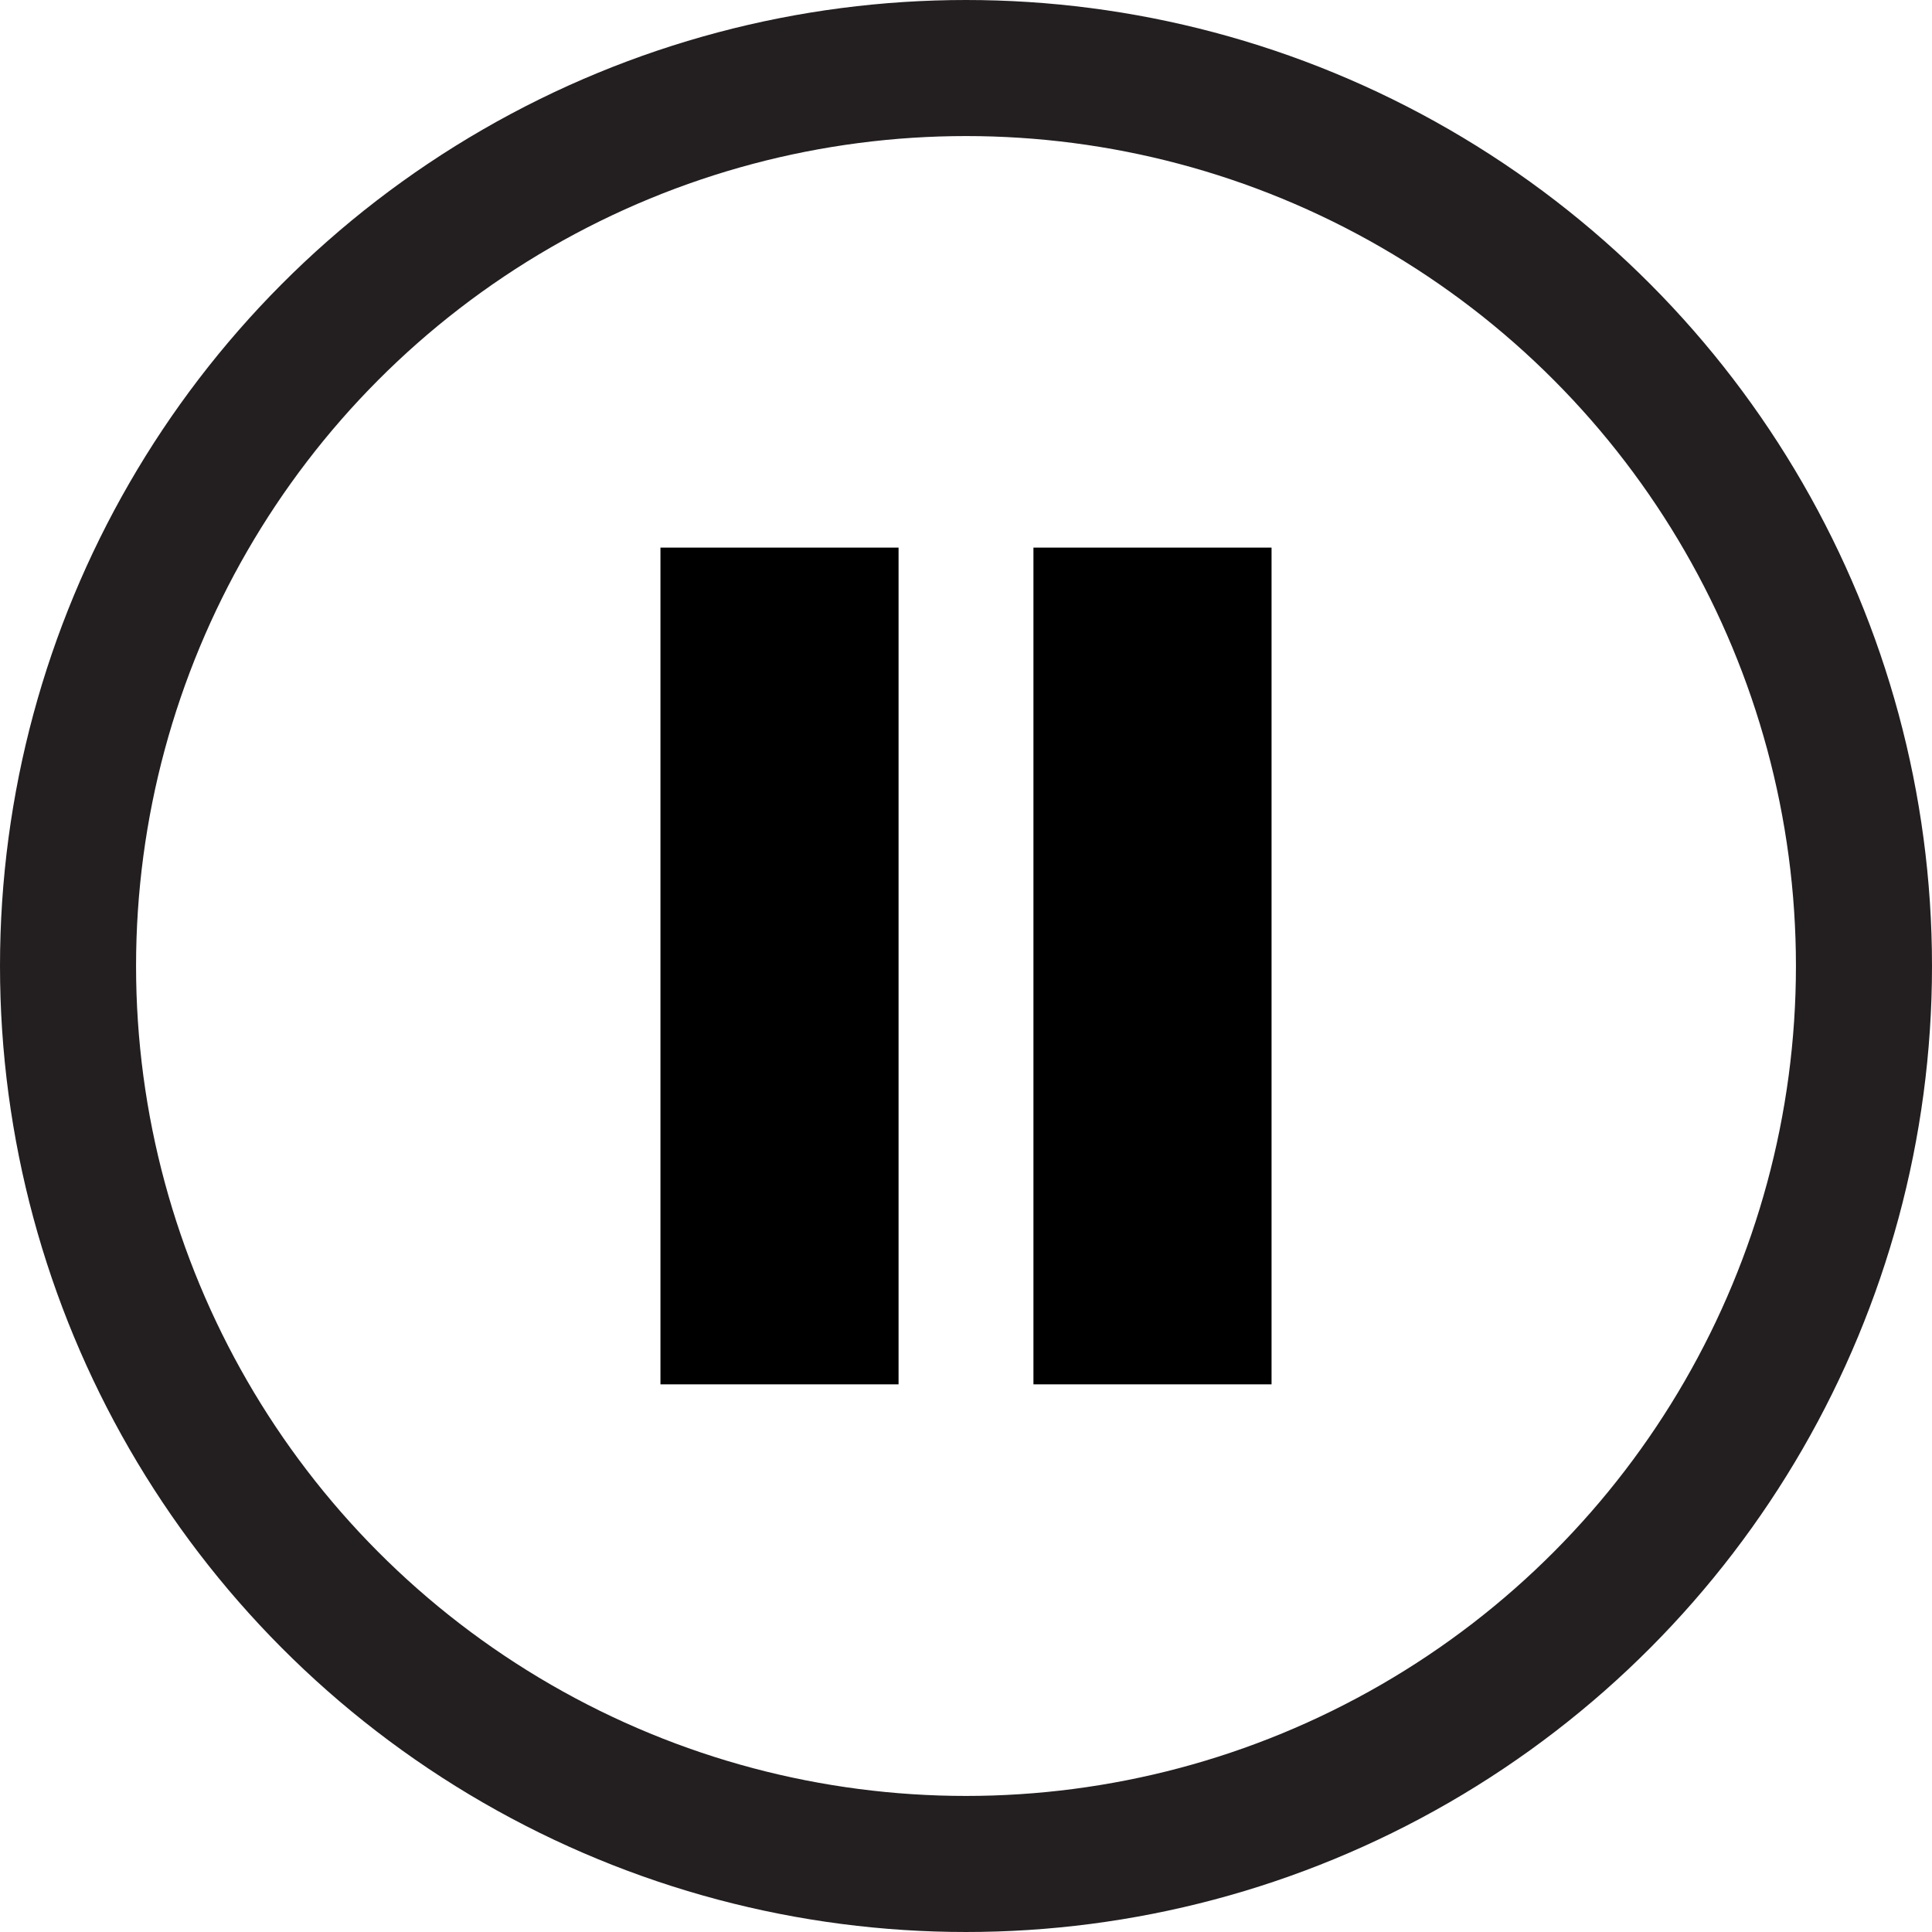 <svg xmlns="http://www.w3.org/2000/svg" viewBox="0 0 425.98 425.98"><defs><style>.cls-1{fill:none;stroke:#231f20;stroke-miterlimit:10;stroke-width:30px;}</style></defs><title>Asset 5</title><g id="Layer_2" data-name="Layer 2"><g id="Layer_2-2" data-name="Layer 2"><circle class="cls-1" cx="212.99" cy="212.99" r="197.99"/><rect x="145.62" y="120.74" width="52.5" height="184.49"/><rect x="227.86" y="120.74" width="52.5" height="184.49"/></g></g></svg>